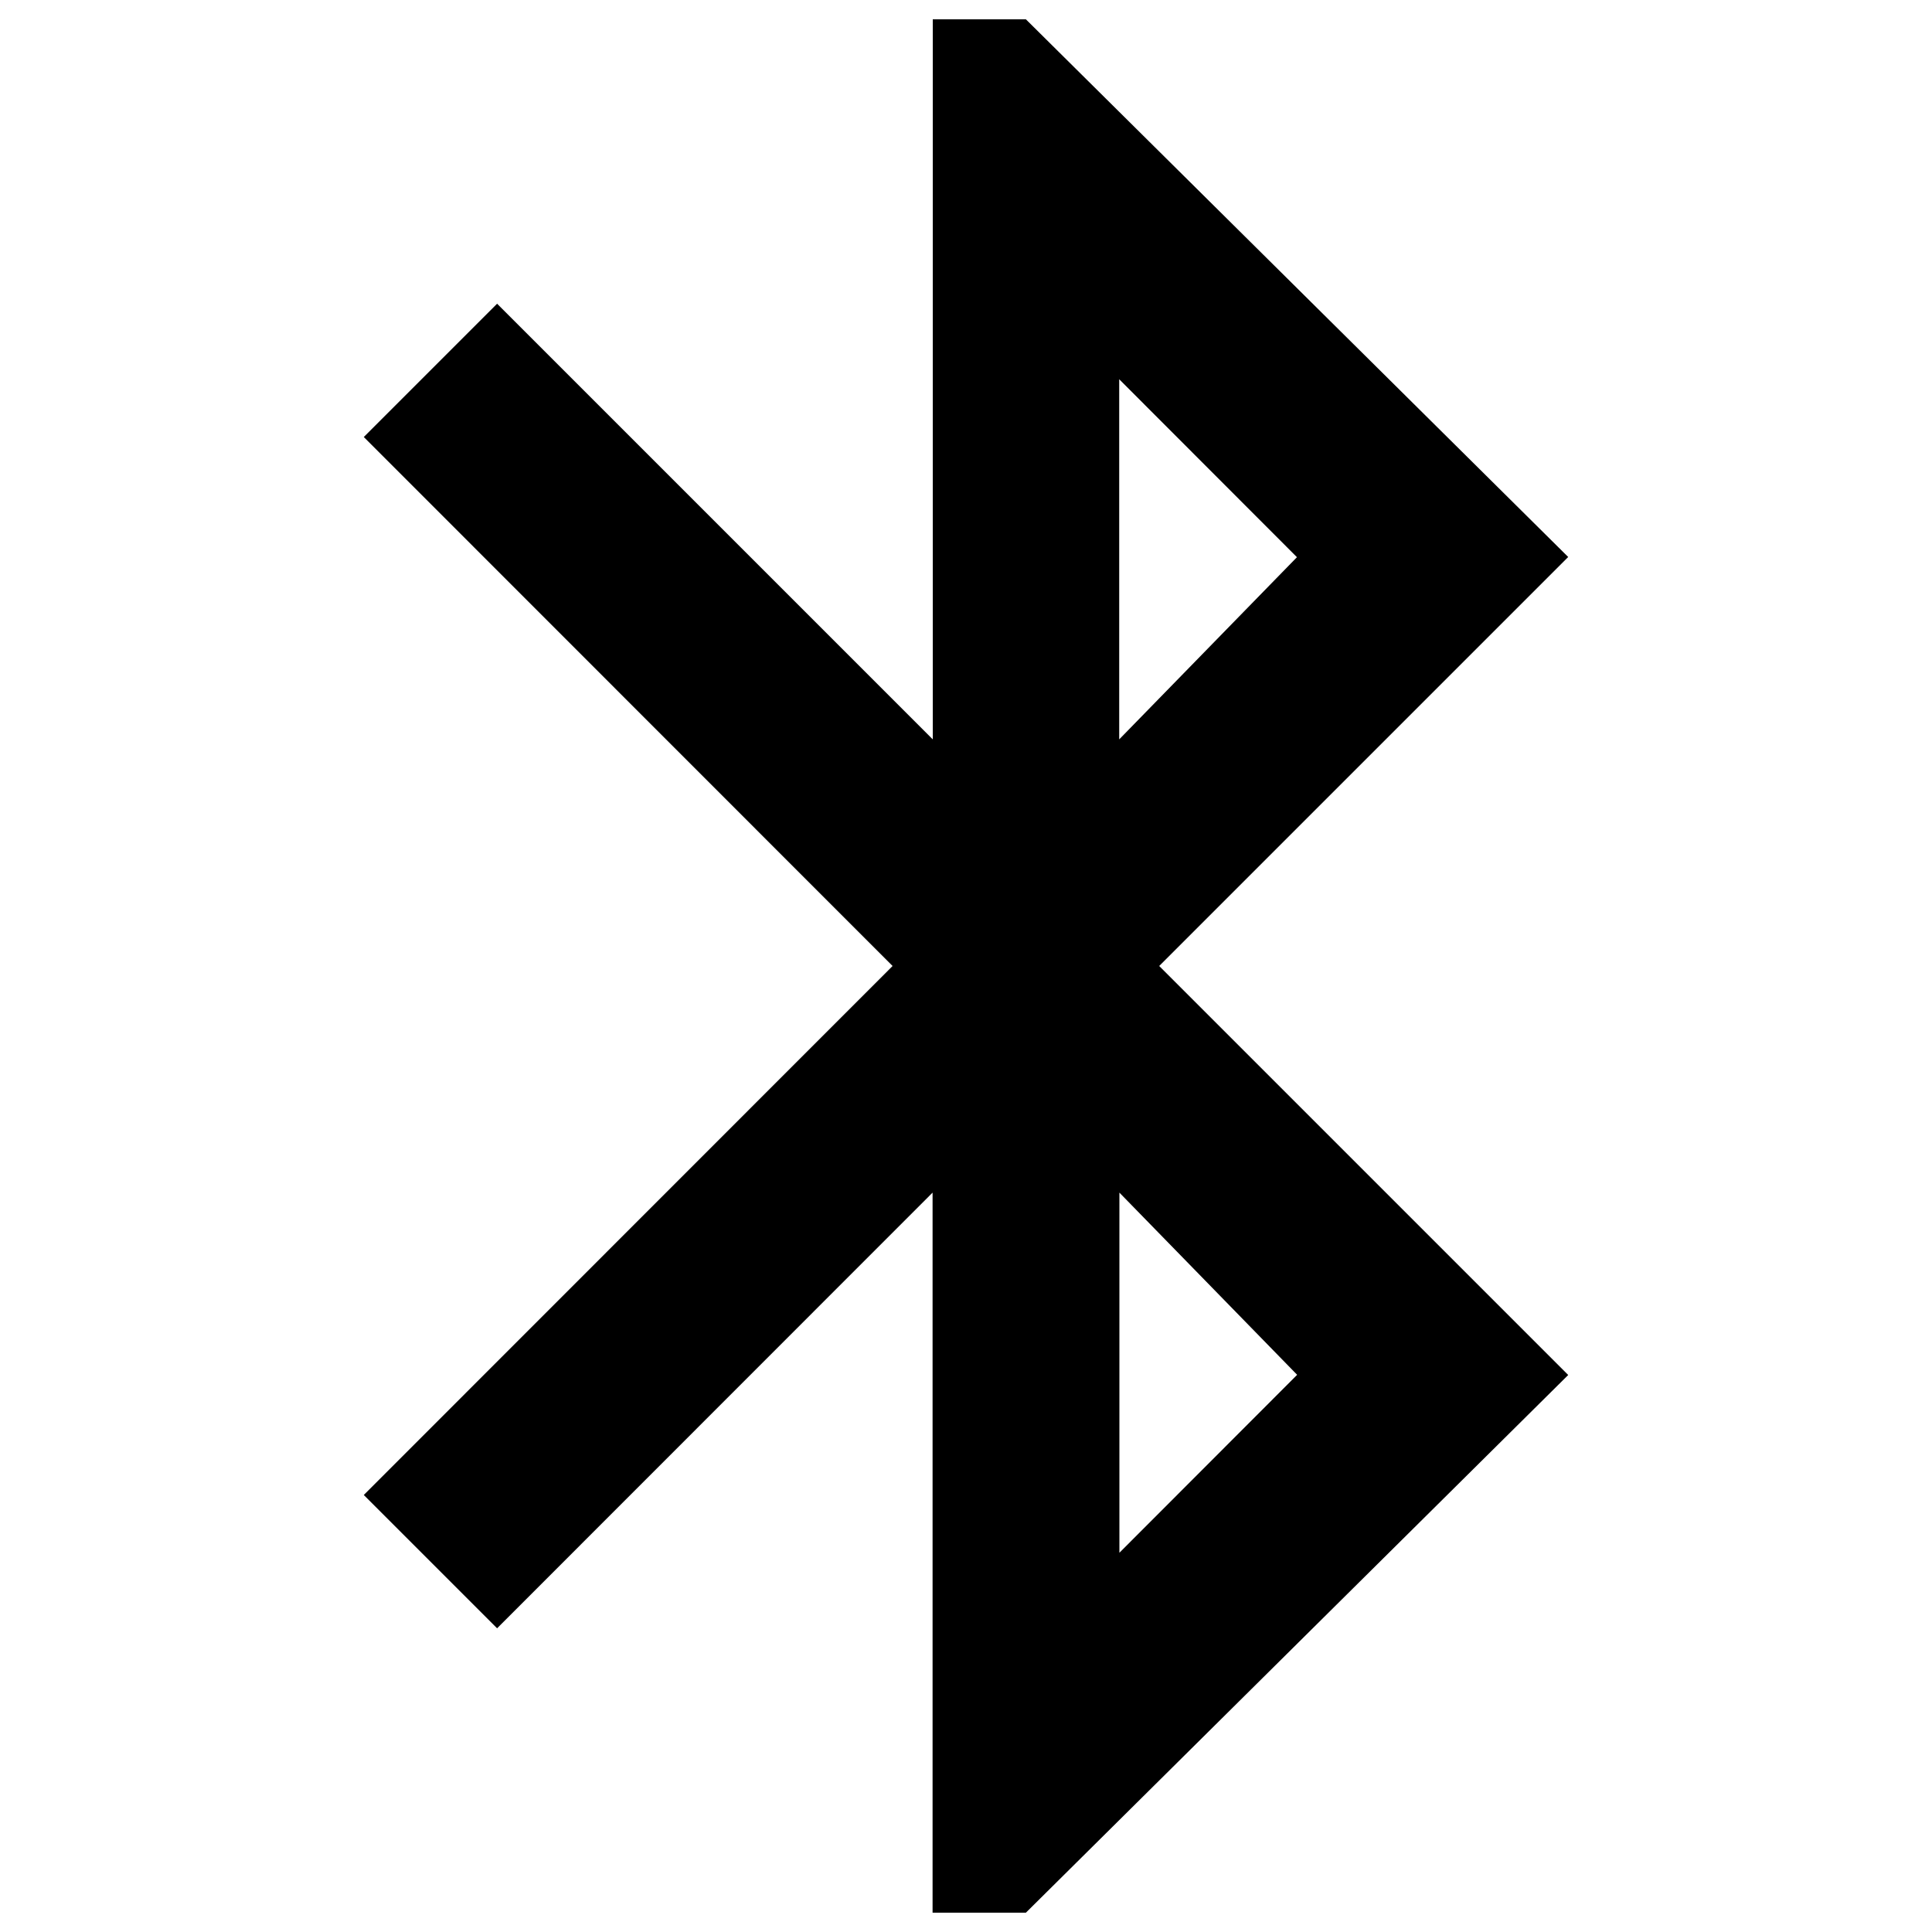 <?xml version="1.0" encoding="utf-8"?>
<!-- Svg Vector Icons : http://www.onlinewebfonts.com/icon -->
<!DOCTYPE svg PUBLIC "-//W3C//DTD SVG 1.1//EN" "http://www.w3.org/Graphics/SVG/1.1/DTD/svg11.dtd">
<svg version="1.1" xmlns="http://www.w3.org/2000/svg" xmlns:xlink="http://www.w3.org/1999/xlink" x="0px" y="0px" viewBox="0 0 1000 1000" enable-background="new 0 0 1000 1000" xml:space="preserve">
<g><path d="M671.4,711.6l-92-94.3v186.4L671.4,711.6z M579.3,196.3v186.4l92-94.3L579.3,196.3z M811.7,288.3L600,500l211.7,211.7L531,990h-48.3V617.3L257.3,842.8l-69-69L462,500L188.3,226.2l69-69l225.5,225.5V10H531L811.7,288.3z"/></g>
</svg>